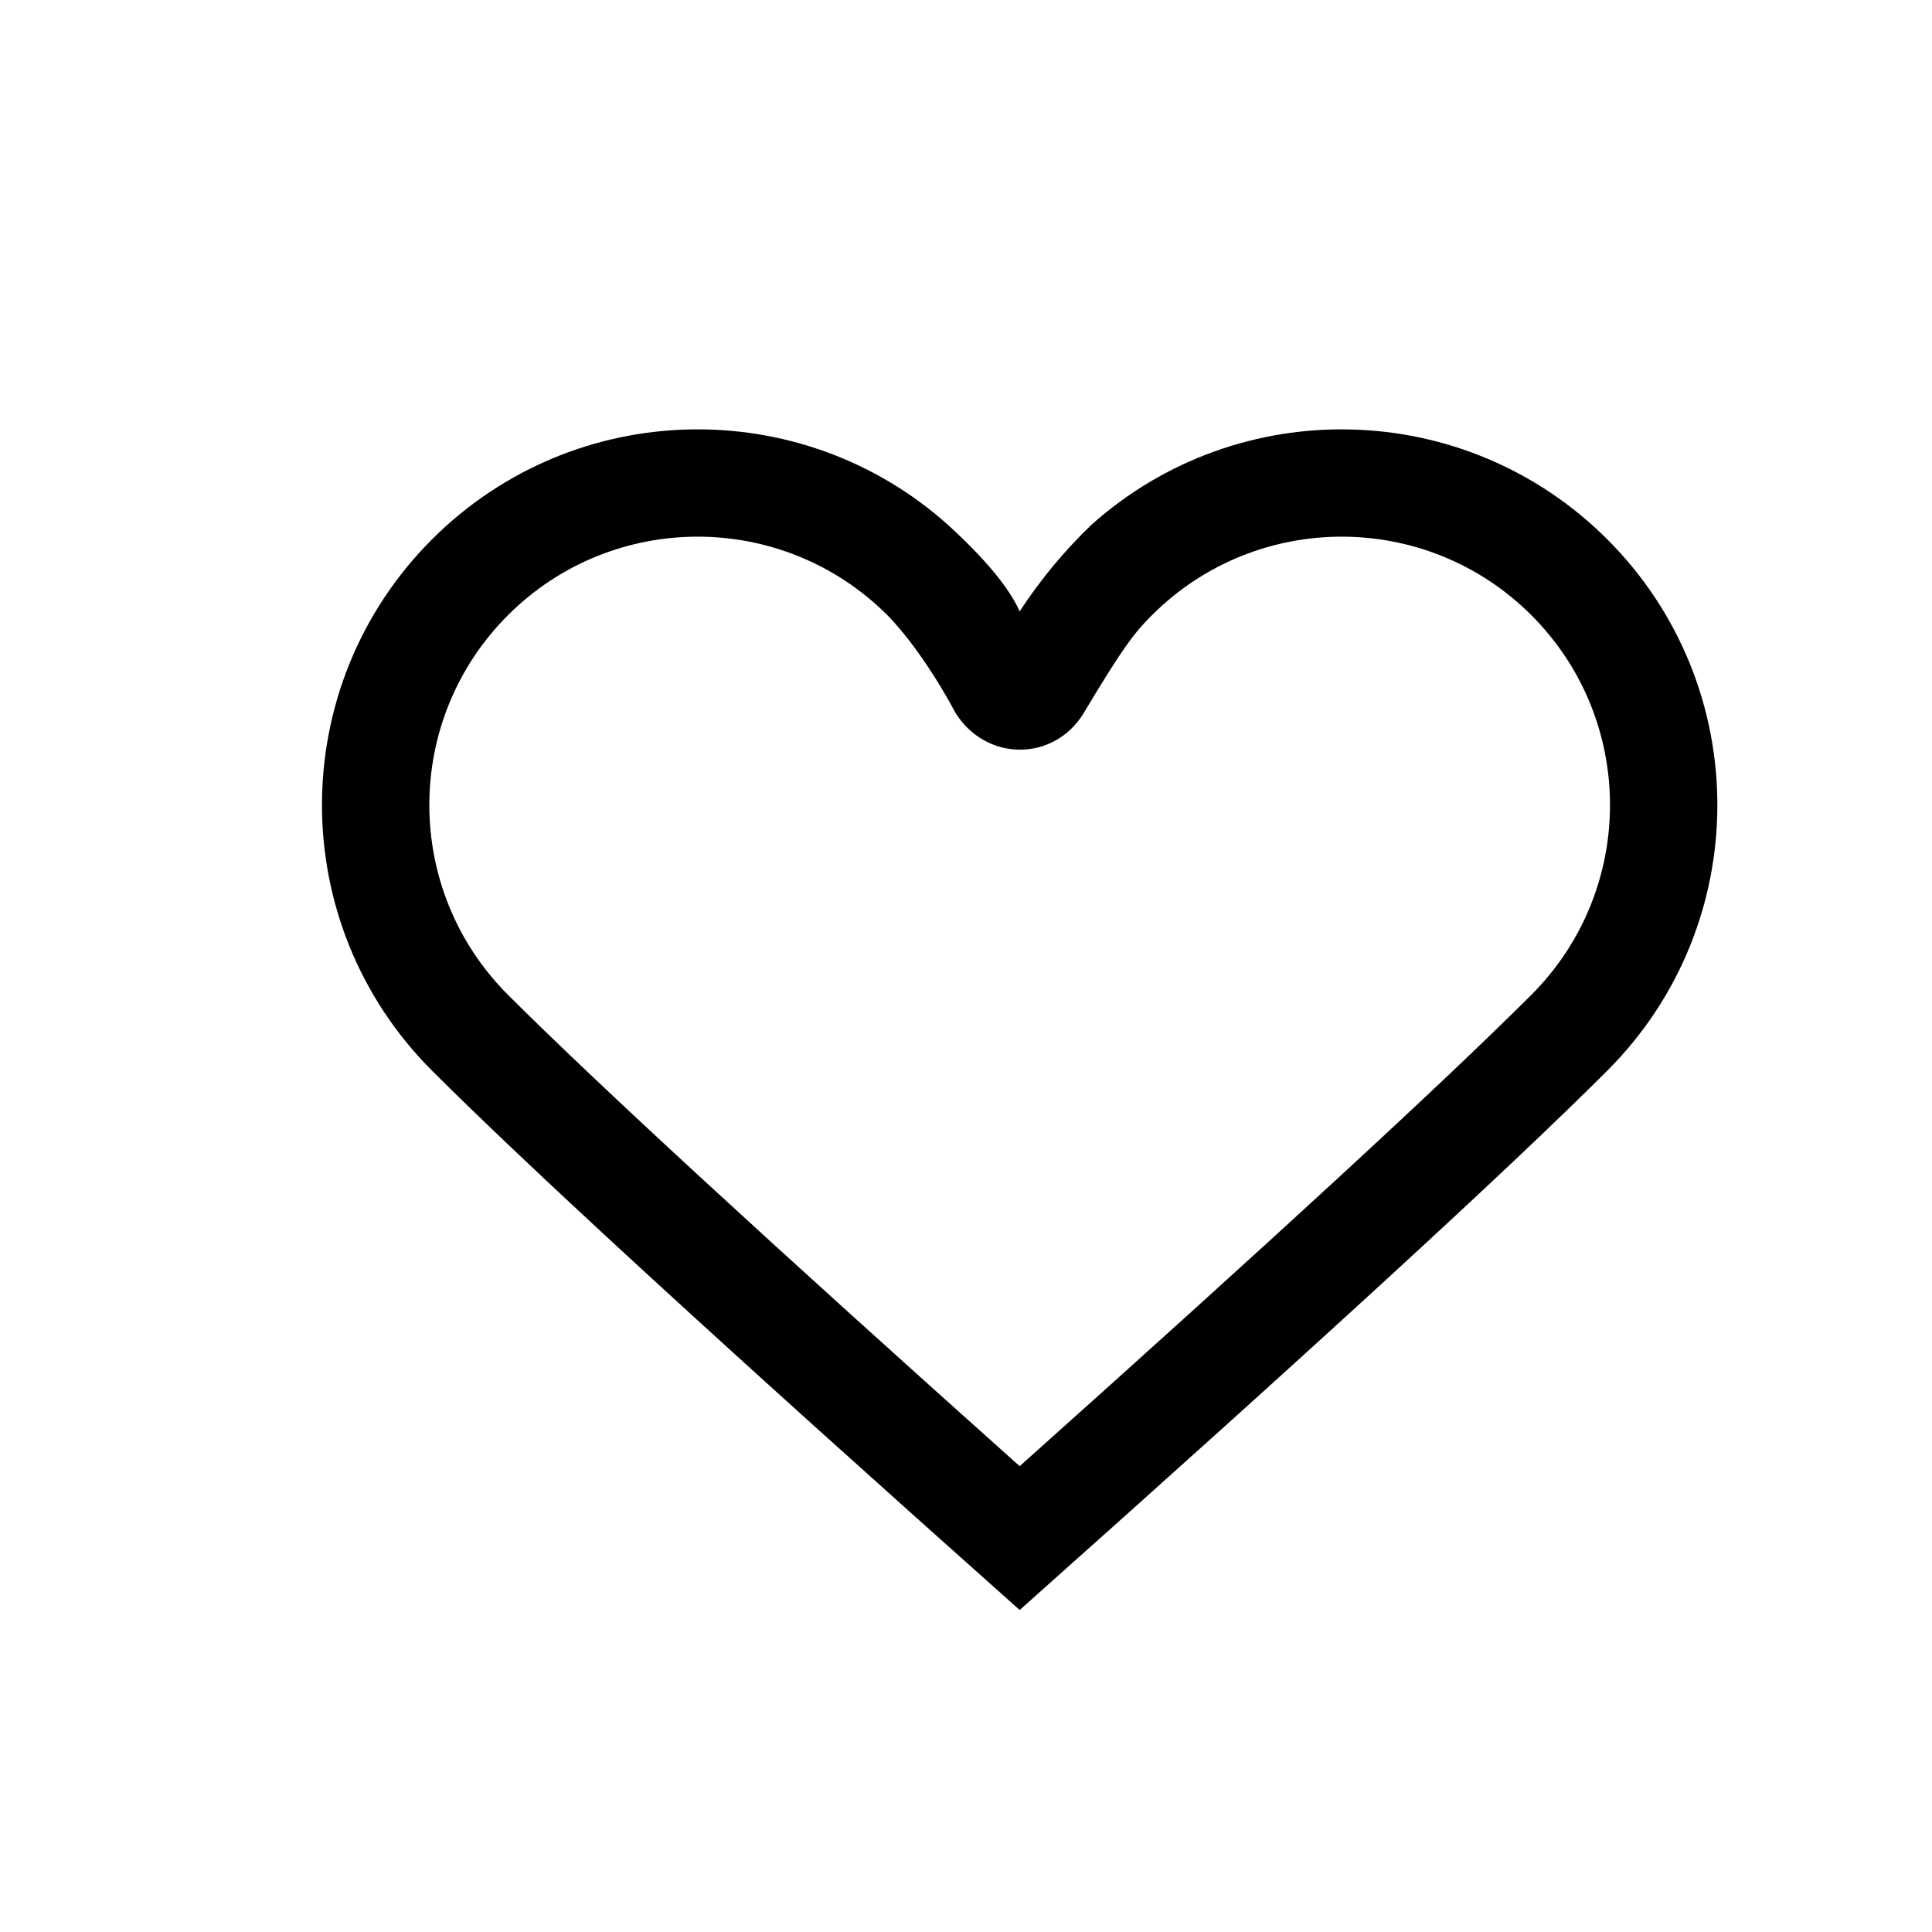 <svg xmlns="http://www.w3.org/2000/svg" width="18" height="18" viewBox="0 0 18 18">
  <path d="M9.5,5.696 C9.691,5.404 9.913,5.135 10.167,4.891 C11.541,3.66 13.654,3.705 14.975,5.025 C16.342,6.392 16.342,8.608 14.975,9.975 C14.064,10.886 12.239,12.561 9.5,15 C6.761,12.561 4.936,10.886 4.025,9.975 C2.658,8.608 2.658,6.392 4.025,5.025 C5.346,3.705 7.459,3.66 8.833,4.891 C9.179,5.207 9.402,5.476 9.5,5.696 Z M14.268,9.268 C15.244,8.291 15.244,6.709 14.268,5.732 C13.291,4.756 11.709,4.756 10.732,5.732 C10.586,5.878 10.477,6.005 10.1,6.638 C9.824,7.1 9.185,7.1 8.9,6.638 C8.666,6.2 8.414,5.878 8.268,5.732 C7.291,4.756 5.709,4.756 4.732,5.732 C3.756,6.709 3.756,8.291 4.732,9.268 C5.551,10.086 7.143,11.553 9.5,13.66 C11.857,11.553 13.449,10.086 14.268,9.268 Z"/>
</svg>
